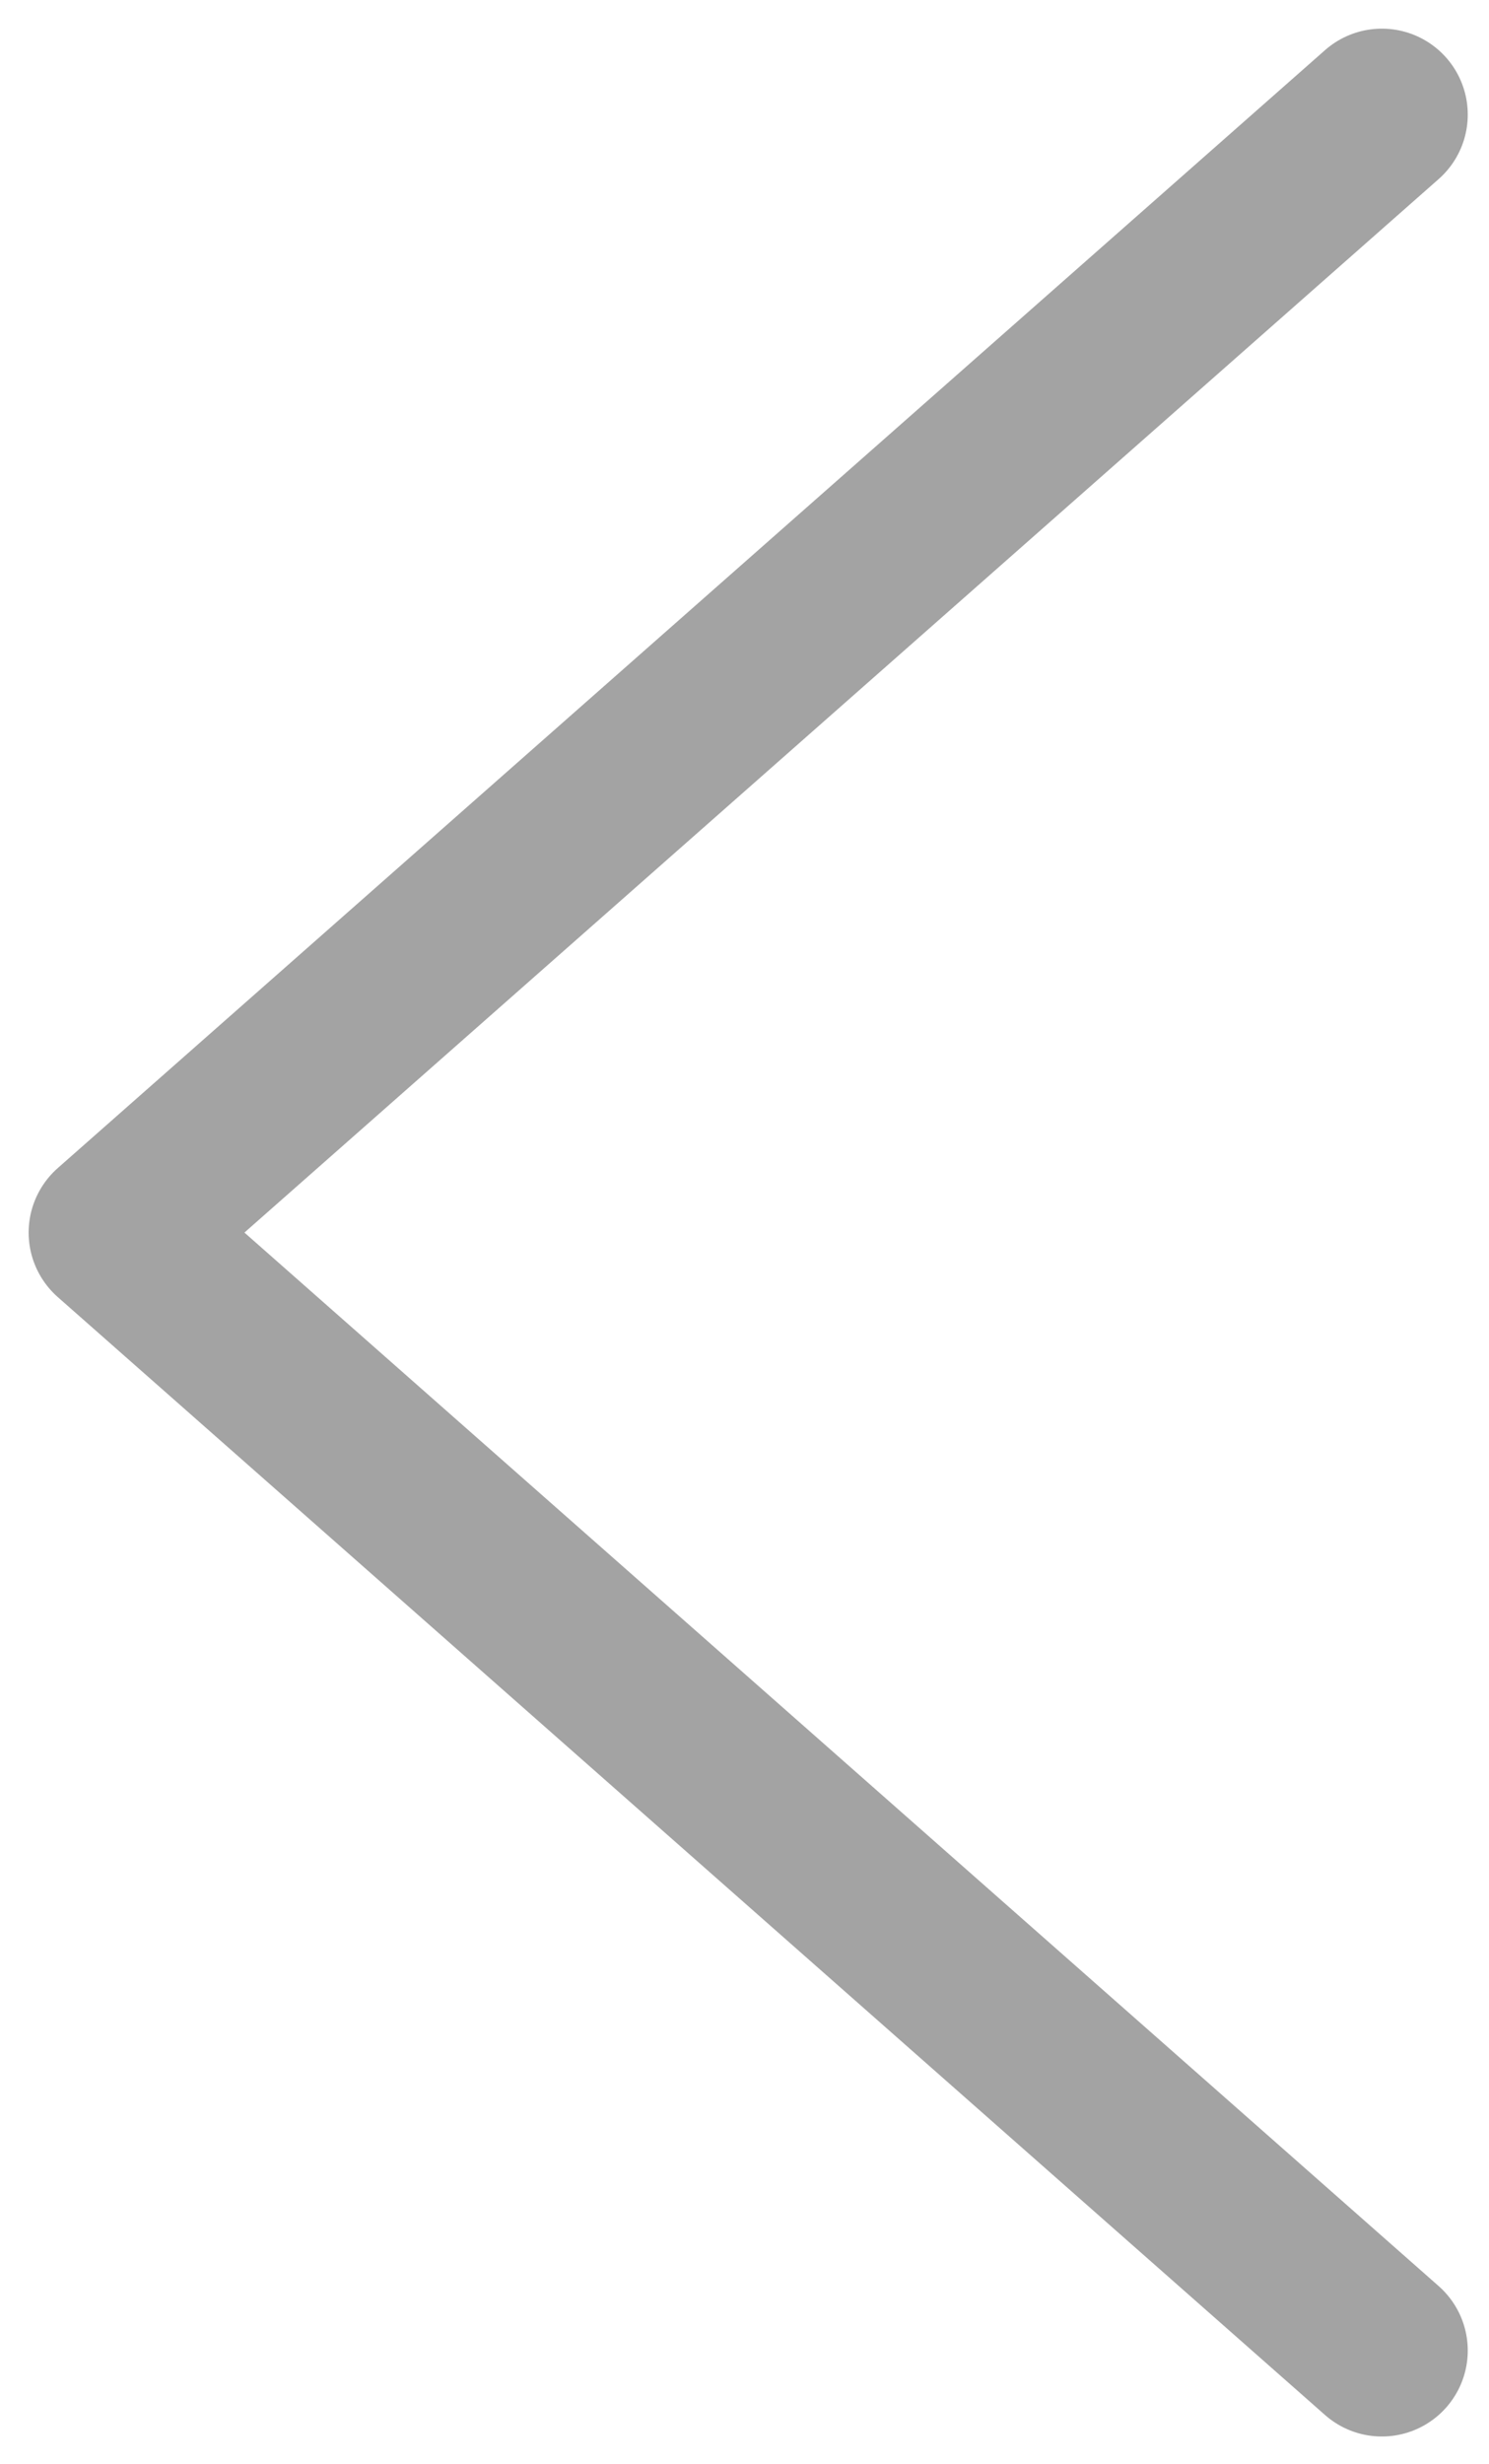 <svg width="26" height="43" viewBox="0 0 26 43" fill="none" xmlns="http://www.w3.org/2000/svg">
<path d="M24.129 41.024L2 21.512L24.129 2" stroke="#666666" stroke-opacity="0.6" stroke-width="3" stroke-linecap="round" stroke-linejoin="round"/>
</svg>
